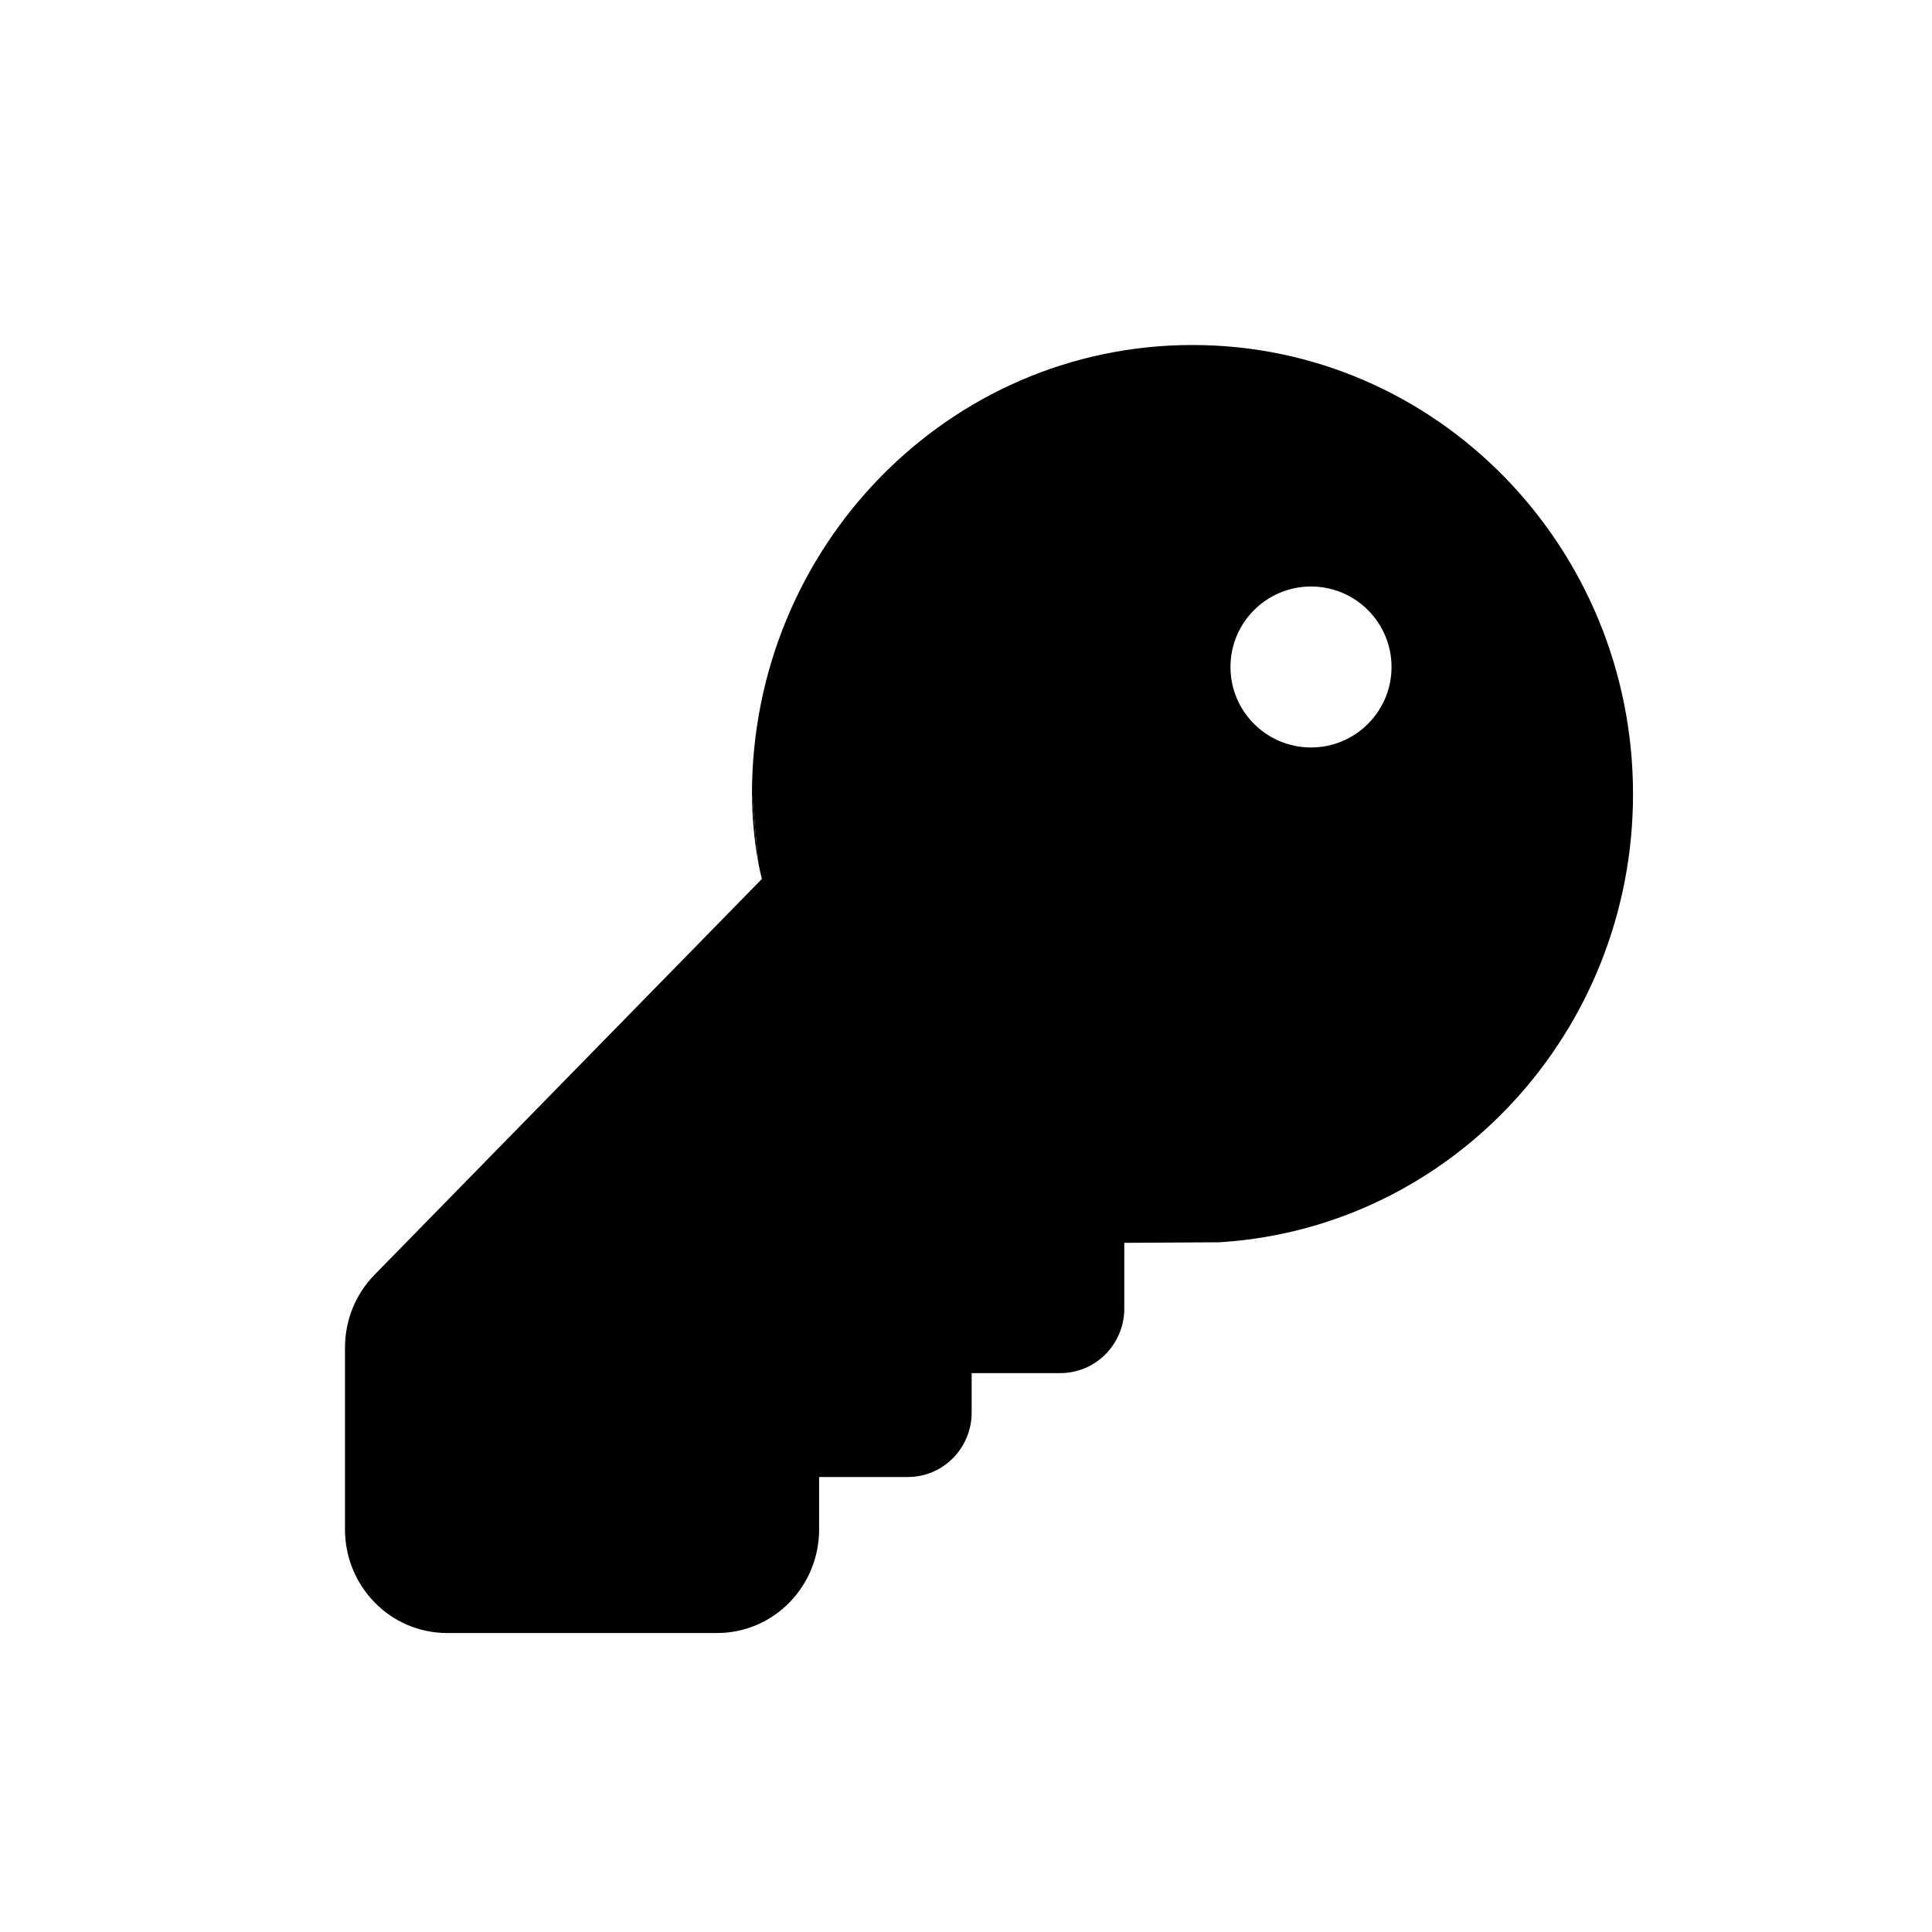 <svg width="28" height="28" viewBox="0 0 28 28" fill="none" xmlns="http://www.w3.org/2000/svg">
<path d="M10.898 11.508C10.898 11.759 10.921 12.139 10.993 12.521L10.898 11.508Z" fill="black"/>
<path fill-rule="evenodd" clip-rule="evenodd" d="M10.898 11.508C10.898 7.929 13.741 5 17.282 5C20.823 5 23.667 7.929 23.667 11.508C23.667 14.945 21.045 17.782 17.7 18.002L17.678 18.004L16.294 18.012V18.967C16.294 19.467 15.893 19.9 15.366 19.9H14.082V20.474C14.082 20.974 13.682 21.406 13.154 21.406H11.871V22.169C11.871 22.981 11.223 23.667 10.389 23.667H6.482C5.648 23.667 5 22.981 5 22.169V19.528C5 19.136 5.152 18.757 5.428 18.475L11.042 12.738C11.023 12.664 11.006 12.59 10.993 12.521L10.898 11.508ZM20.167 9.667C20.167 10.311 19.644 10.833 19 10.833C18.356 10.833 17.833 10.311 17.833 9.667C17.833 9.022 18.356 8.5 19 8.5C19.644 8.5 20.167 9.022 20.167 9.667Z" fill="black"/>
</svg>
